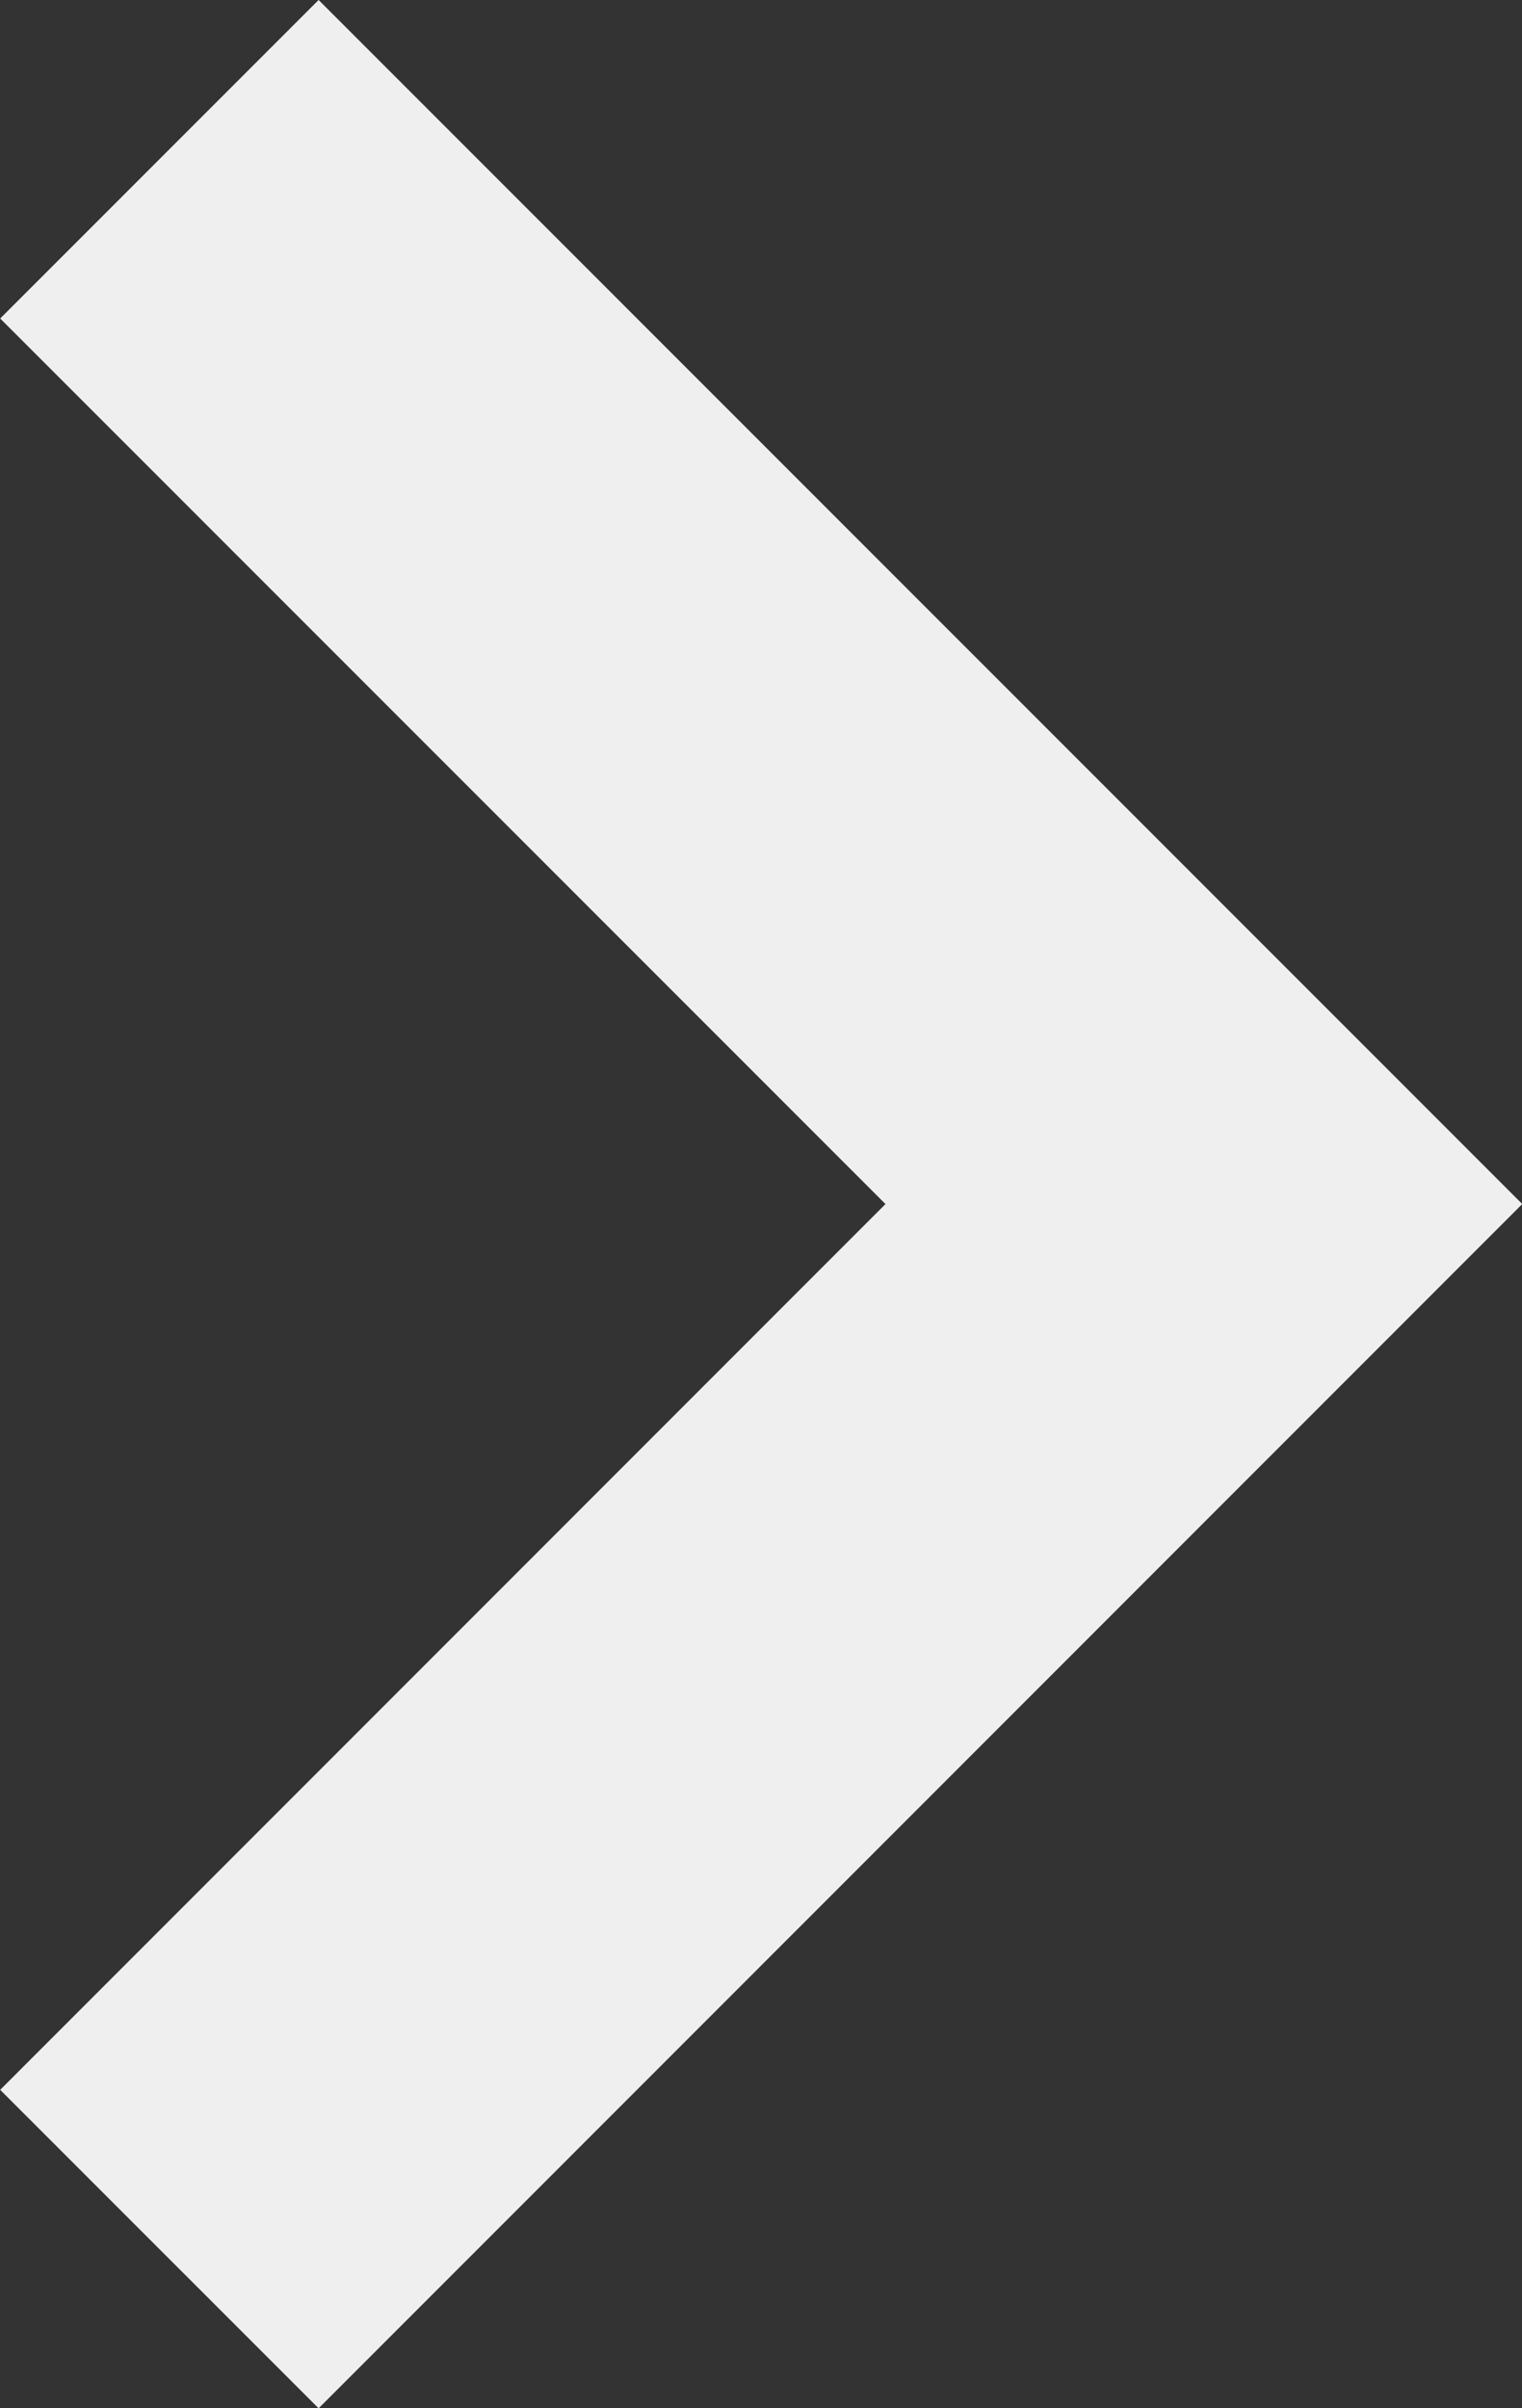 <svg xmlns="http://www.w3.org/2000/svg" width="6.76" height="10.692" viewBox="0 0 6.76 10.692"><rect x="0" y="0" width="6.76" height="10.692" fill="#333333" stroke="none"/><path d="M719.948,10216.793l4.639,4.639-4.639,4.64" transform="translate(-719.24 -10216.086)" fill="none" stroke="#efefef" stroke-width="2"/></svg>
